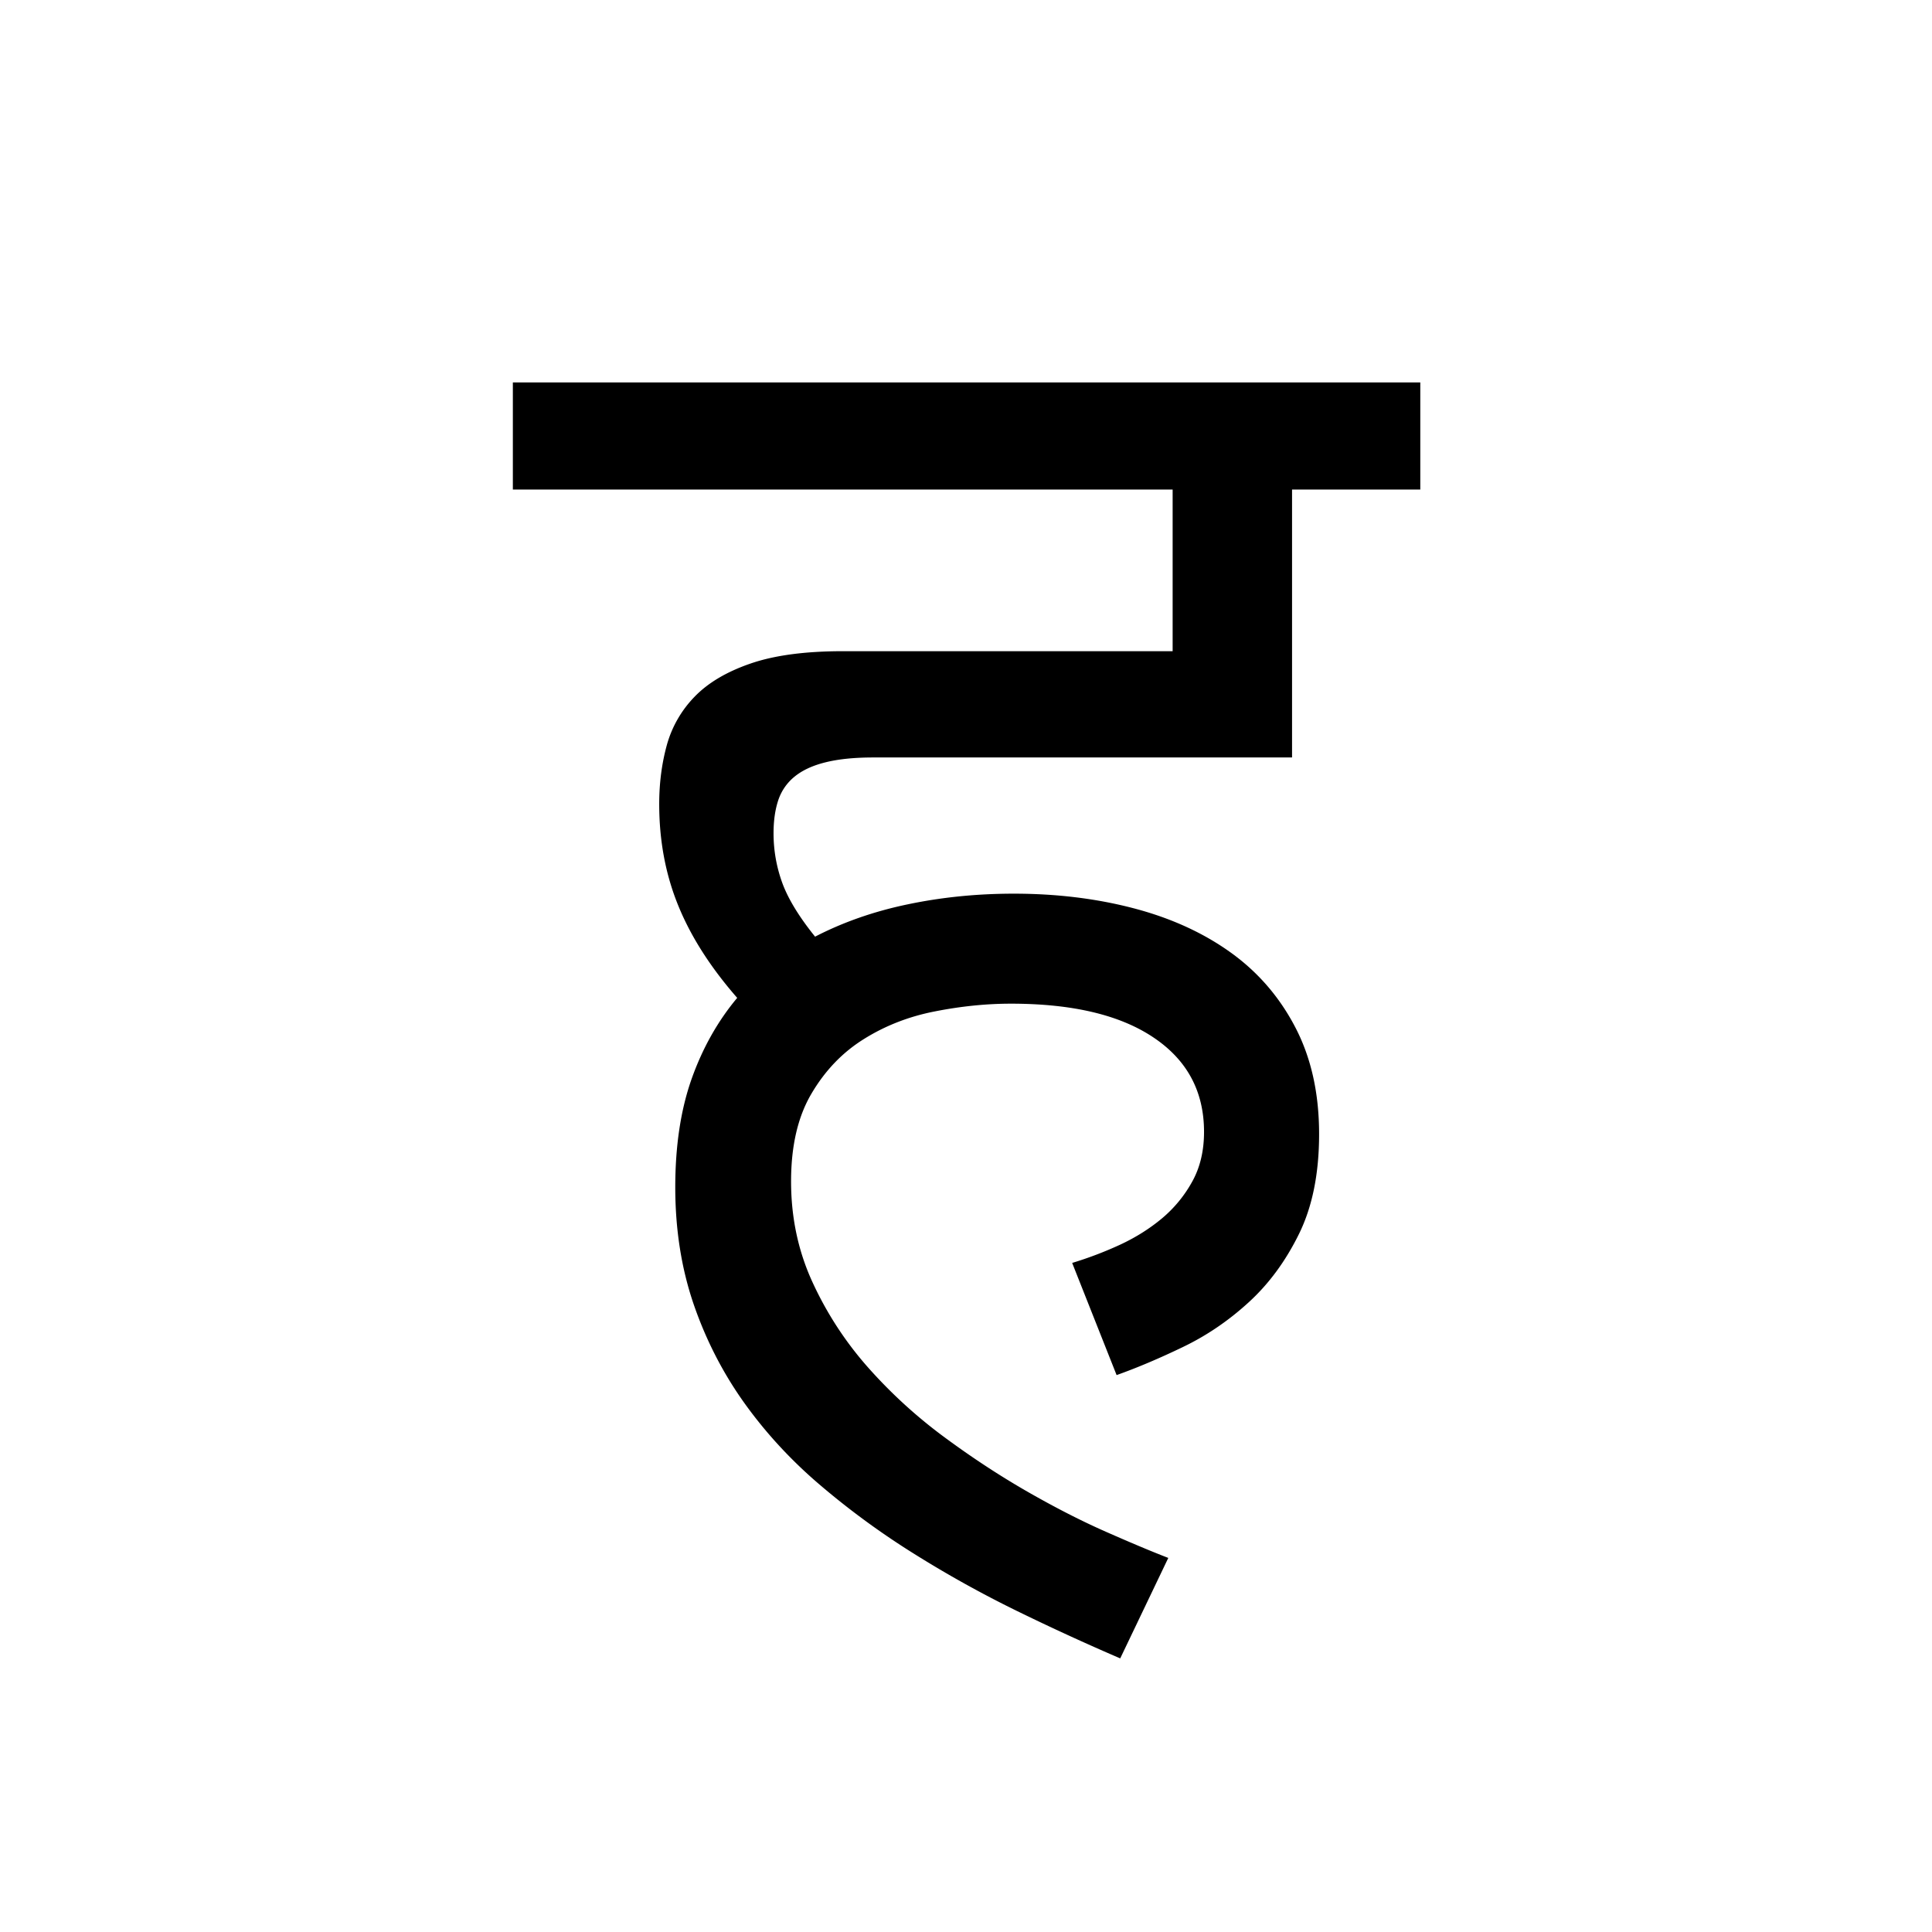 <?xml version='1.0' encoding='UTF-8'?>
<svg xmlns="http://www.w3.org/2000/svg" xmlns:xlink="http://www.w3.org/1999/xlink" width="250px" height="250px" viewBox="0 0 250 250" y="0px" x="0px" enable-background="new 0 0 250 250"><defs><symbol overflow="visible" id="57d0b520a"><path d="M69.078-26.578a48.183 48.183 0 0 0 6.172-2.344c2.04-.945 3.863-2.094 5.469-3.437a16.69 16.69 0 0 0 3.906-4.766c1.008-1.82 1.516-3.957 1.516-6.406 0-5.219-2.172-9.285-6.516-12.203-4.336-2.926-10.492-4.391-18.469-4.391-3.199 0-6.48.336-9.843 1-3.368.656-6.43 1.852-9.188 3.578-2.762 1.719-5.023 4.074-6.781 7.063-1.762 2.98-2.64 6.765-2.64 11.359 0 4.648.91 8.965 2.733 12.953a44.817 44.817 0 0 0 7.11 10.985 63.863 63.863 0 0 0 9.844 9.046c3.644 2.7 7.273 5.082 10.89 7.157 3.614 2.07 7.02 3.812 10.219 5.218 3.207 1.414 5.879 2.536 8.016 3.36l-6.22 13a303.23 303.23 0 0 1-13.437-6.172 144.928 144.928 0 0 1-13.234-7.36A101.684 101.684 0 0 1 36.562 2.25C32.79-.945 29.505-4.492 26.703-8.39c-2.793-3.895-4.992-8.165-6.594-12.813-1.593-4.645-2.39-9.703-2.39-15.172 0-5.344.703-10.008 2.11-14 1.413-3.988 3.382-7.488 5.905-10.5-3.46-3.957-6.007-7.945-7.64-11.969-1.637-4.02-2.453-8.39-2.453-13.11 0-2.694.328-5.237.984-7.624a14.5 14.5 0 0 1 3.594-6.266c1.726-1.789 4.129-3.219 7.203-4.281 3.082-1.07 7.07-1.61 11.969-1.61h42.687v-20.921H-3.297v-13.86h117.422v13.86H97.531v34.672H43.344c-2.45 0-4.508.21-6.172.625-1.656.406-2.992 1.023-4 1.843a6.59 6.59 0 0 0-2.125 3.063c-.406 1.219-.61 2.648-.61 4.281 0 2.2.375 4.336 1.125 6.406.758 2.075 2.176 4.399 4.25 6.97 3.645-1.884 7.649-3.282 12.016-4.188 4.363-.914 8.93-1.375 13.703-1.375 5.532 0 10.696.632 15.5 1.89 4.813 1.262 8.989 3.164 12.531 5.703 3.551 2.543 6.348 5.778 8.391 9.704 2.05 3.93 3.078 8.53 3.078 13.812 0 5.086-.867 9.387-2.594 12.906-1.73 3.524-3.902 6.477-6.515 8.86-2.606 2.386-5.45 4.32-8.531 5.797-3.075 1.48-5.93 2.687-8.563 3.624zm0 0"/></symbol></defs><use xlink:href="#57d0b520a" x="69.66" y="190"/></svg>